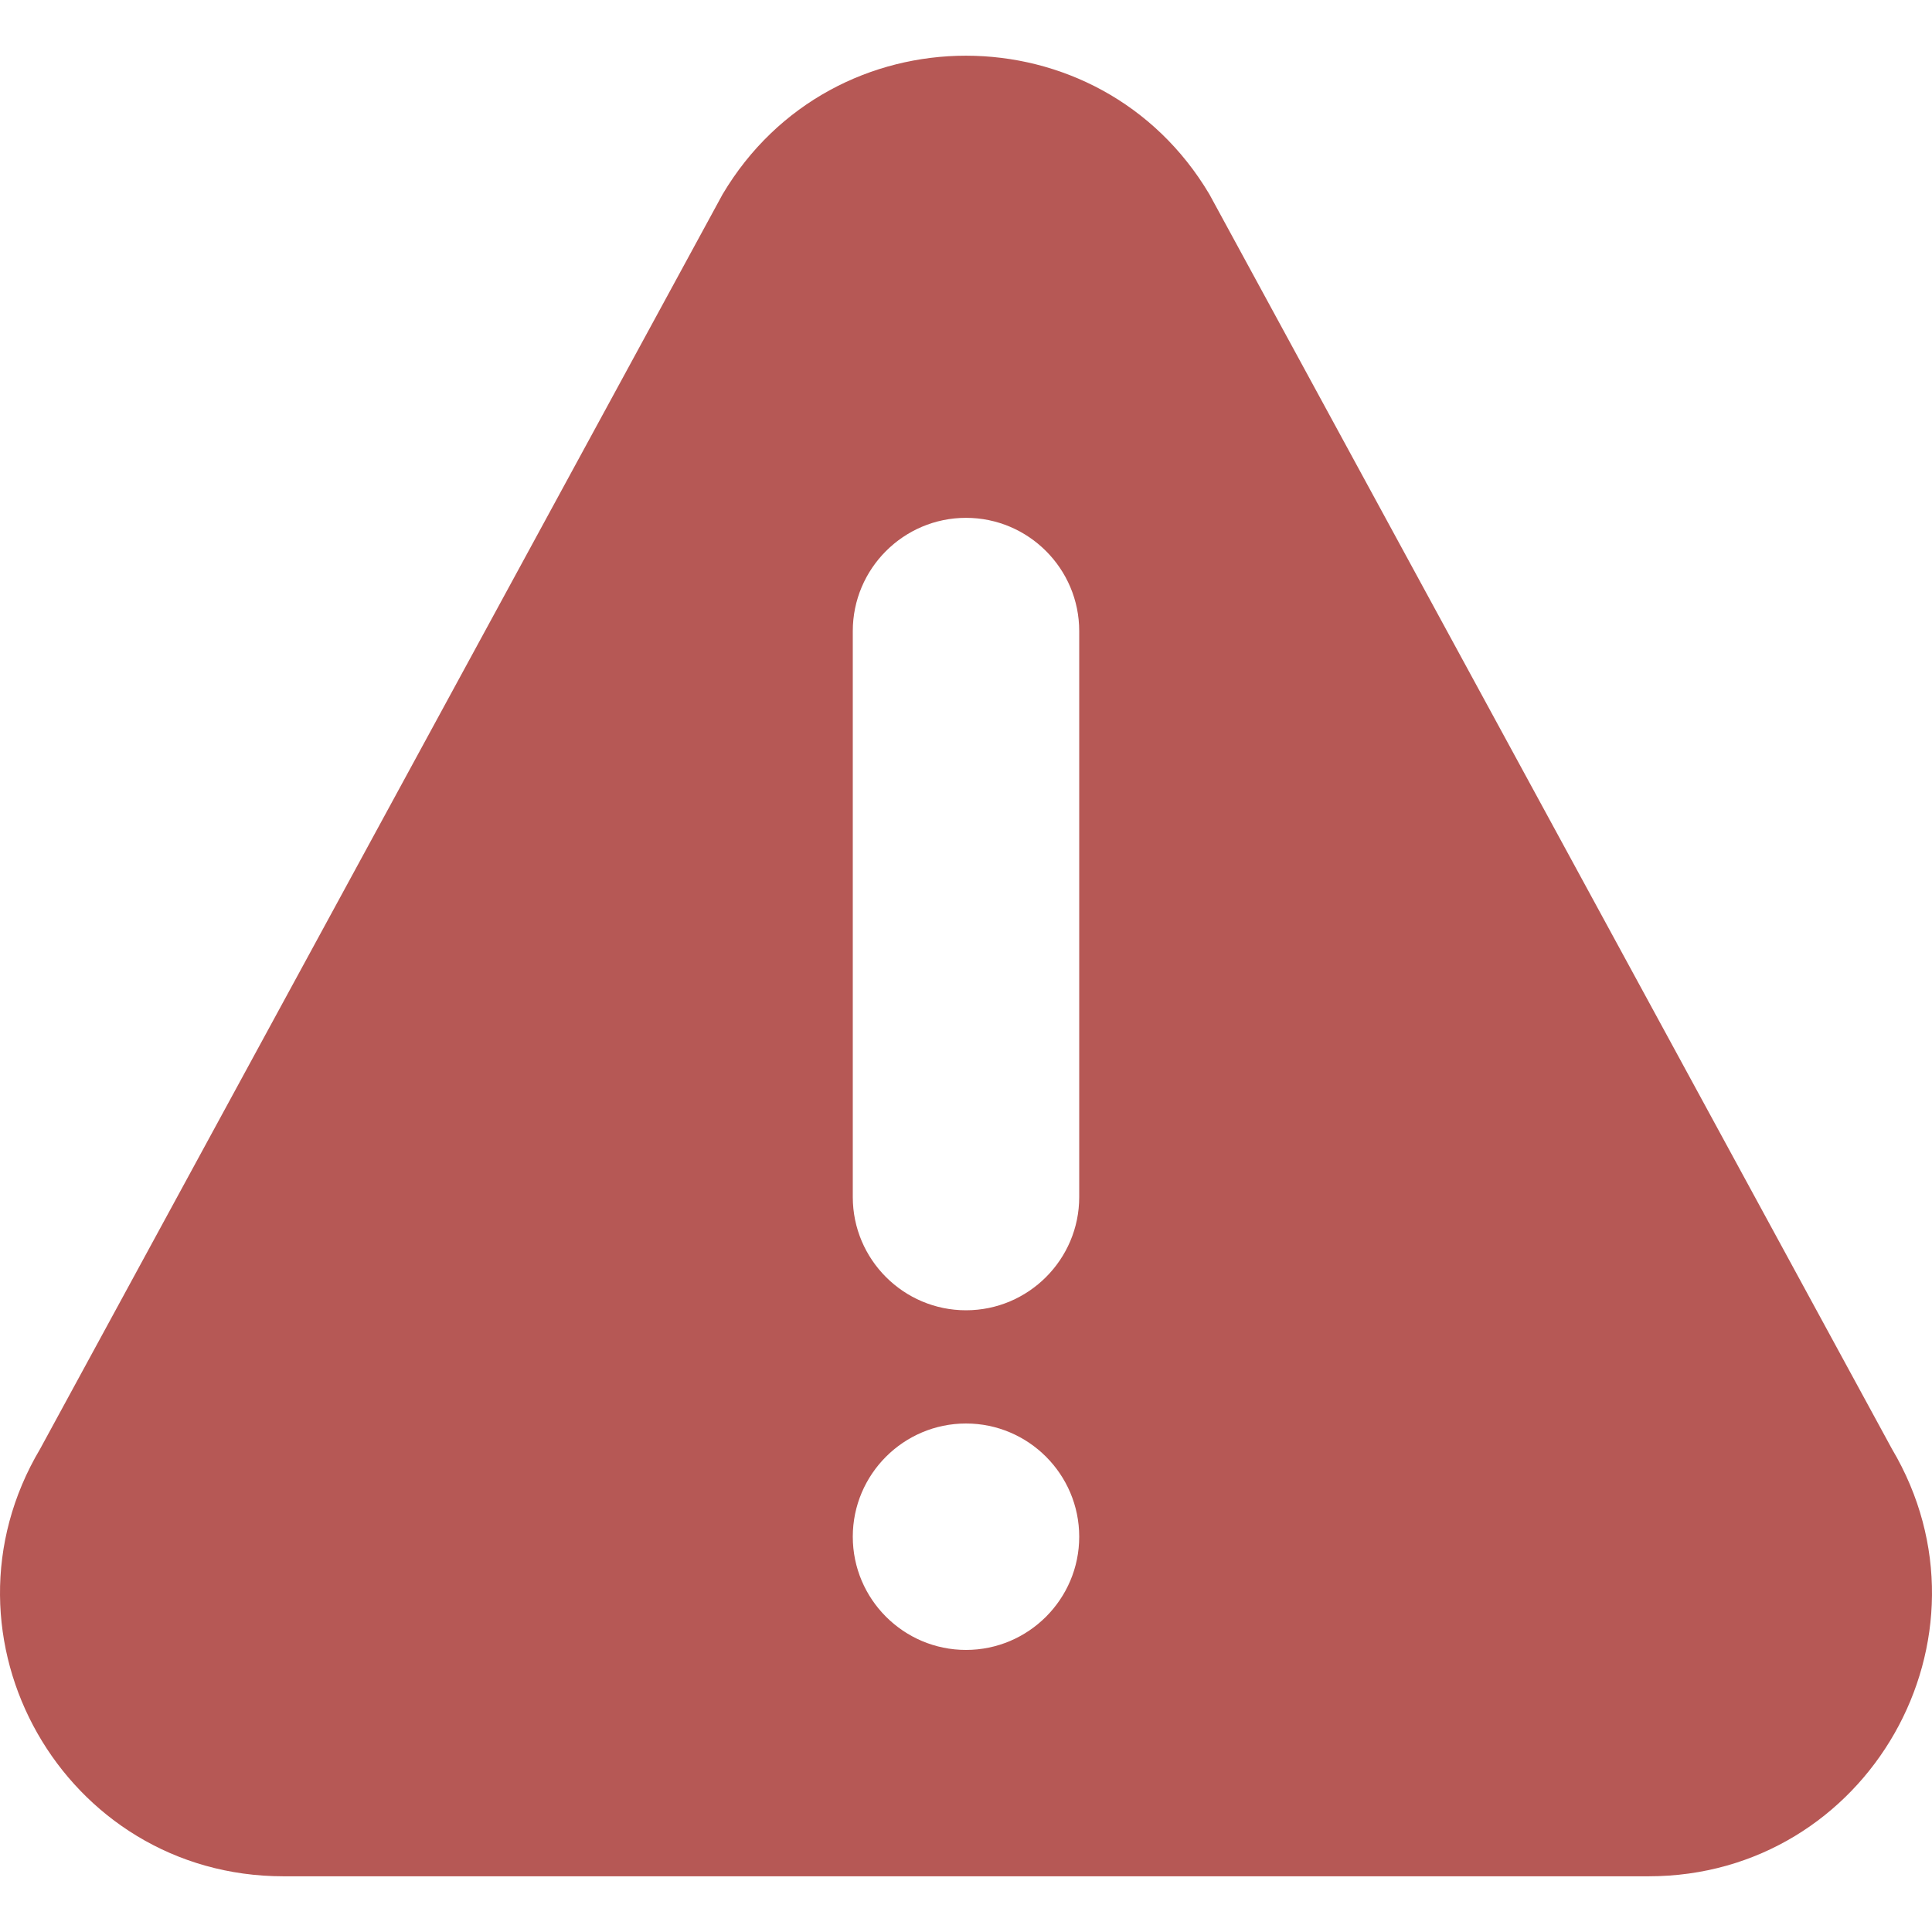<svg width="30" height="30" viewBox="0 0 30 30" fill="none" xmlns="http://www.w3.org/2000/svg">
<g clip-path="url(#clip0)">
<path d="M29.377 22.497L18.779 3.016C17.076 0.15 12.926 0.146 11.221 3.016L0.624 22.497C-1.117 25.426 0.991 29.135 4.402 29.135H25.598C29.006 29.135 31.117 25.429 29.377 22.497ZM15 25.62C14.031 25.62 13.242 24.831 13.242 23.862C13.242 22.893 14.031 22.104 15 22.104C15.969 22.104 16.758 22.893 16.758 23.862C16.758 24.831 15.969 25.62 15 25.62ZM16.758 18.588C16.758 19.557 15.969 20.346 15 20.346C14.031 20.346 13.242 19.557 13.242 18.588V9.799C13.242 8.83 14.031 8.041 15 8.041C15.969 8.041 16.758 8.83 16.758 9.799V18.588Z" fill="#B65855"/>
</g>
<defs>
<clipPath id="clip0">
<rect width="30" height="30" fill="white"/>
</clipPath>
</defs>
</svg>

